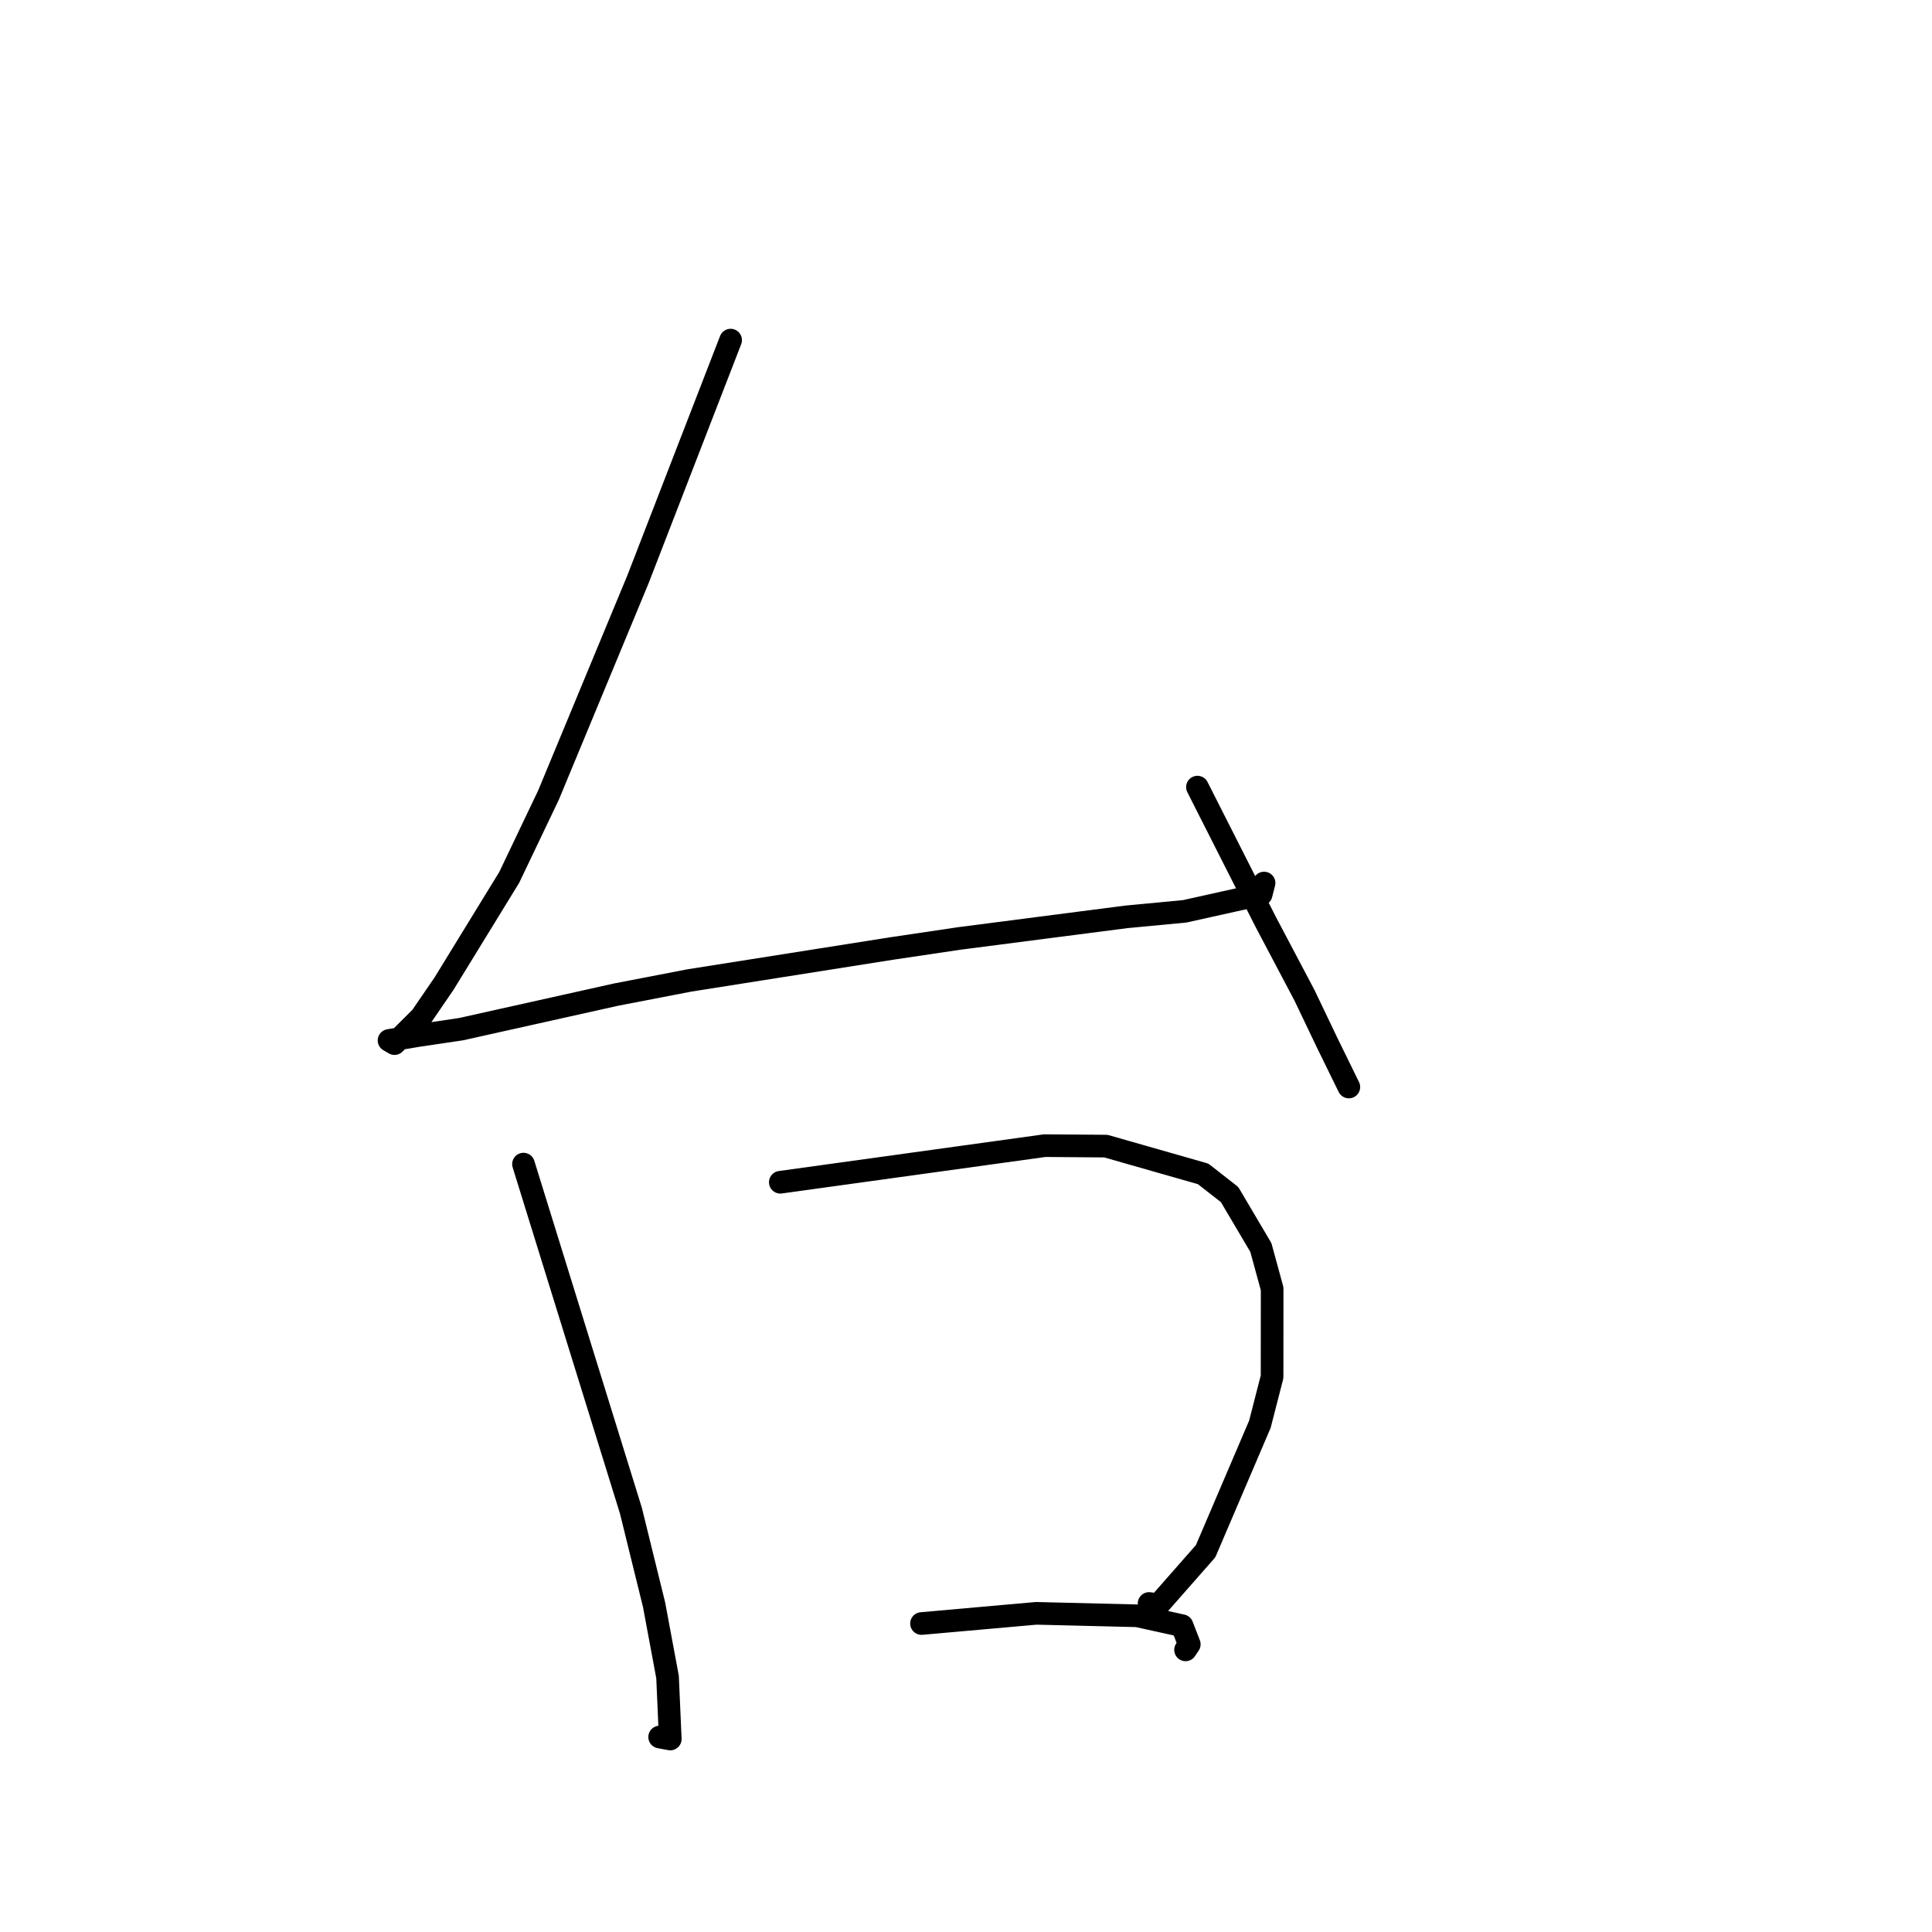 <?xml version="1.0" standalone="no"?>
    <svg width="256" height="256" xmlns="http://www.w3.org/2000/svg" version="1.1">
    <polyline stroke="black" stroke-width="3" stroke-linecap="round" fill="transparent" stroke-linejoin="round" points="96.811 45.067 90.675 60.909 84.54 76.751 72.683 105.347 67.474 116.262 58.832 130.345 55.809 134.76 52.272 138.285 51.64 137.916 51.562 137.871 51.552 137.865 51.55 137.864 55.281 137.234 61.102 136.367 81.643 131.788 91.347 129.915 118.088 125.691 127.096 124.352 149.219 121.491 156.969 120.758 167.112 118.502 167.468 117.109 167.495 117.006 " />
        <polyline stroke="black" stroke-width="3" stroke-linecap="round" fill="transparent" stroke-linejoin="round" points="158.667 104.297 163.178 113.204 167.69 122.111 172.855 131.894 175.823 138.104 178.612 143.799 178.708 143.994 178.729 144.034 " />
        <polyline stroke="black" stroke-width="3" stroke-linecap="round" fill="transparent" stroke-linejoin="round" points="69.365 154.25 76.483 177.217 83.602 200.183 86.666 212.626 88.453 222.21 88.815 230.427 87.446 230.172 87.407 230.165 " />
        <polyline stroke="black" stroke-width="3" stroke-linecap="round" fill="transparent" stroke-linejoin="round" points="103.395 156.654 120.915 154.229 138.434 151.804 146.532 151.866 159.419 155.545 162.925 158.283 167.072 165.302 168.566 170.773 168.557 182.437 166.943 188.716 159.753 205.538 153.505 212.645 152.26 212.468 " />
        <polyline stroke="black" stroke-width="3" stroke-linecap="round" fill="transparent" stroke-linejoin="round" points="122.105 215.125 129.705 214.45 137.306 213.775 150.687 214.101 156.633 215.413 157.587 217.879 157.092 218.617 " />
        </svg>